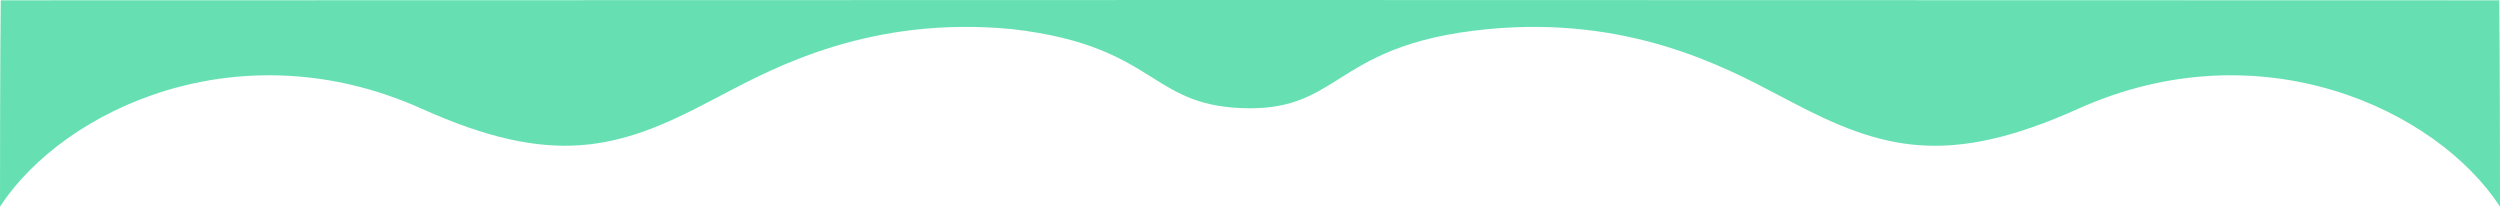 <svg width="2396" height="198" viewBox="0 0 2396 198" fill="none" xmlns="http://www.w3.org/2000/svg">
<path d="M1198.02 4.77438e-06L2395.28 0.299C2395.28 0.299 2396 58.889 2396 198C2335.03 104.817 2166.66 25.593 1991.58 104.318C1866.61 160.513 1803.6 143.461 1716.22 97.334C1712.38 95.362 1708.25 93.184 1703.83 90.851C1652.05 63.526 1560.07 14.993 1425.91 27.928C1347.04 35.532 1312.64 57.153 1283.65 75.375C1259.11 90.794 1238.45 103.779 1198 103.779C1151.22 103.646 1129.36 89.985 1103.78 73.993C1075.94 56.591 1043.69 36.428 970.089 27.928C835.96 14.987 743.997 63.502 692.205 90.824C687.771 93.163 683.631 95.347 679.785 97.324C592.386 143.421 529.394 160.473 404.409 104.308C229.341 25.583 60.992 104.807 0 197.98C0 58.879 0.71 0.299 0.71 0.299L1197.98 4.98344e-06C1197.99 1.66147e-06 1197.99 0 1198 0C1198.01 0 1198.01 1.59167e-06 1198.02 4.77438e-06Z" fill="#00cc80" fill-opacity="0.6"/>
</svg>
